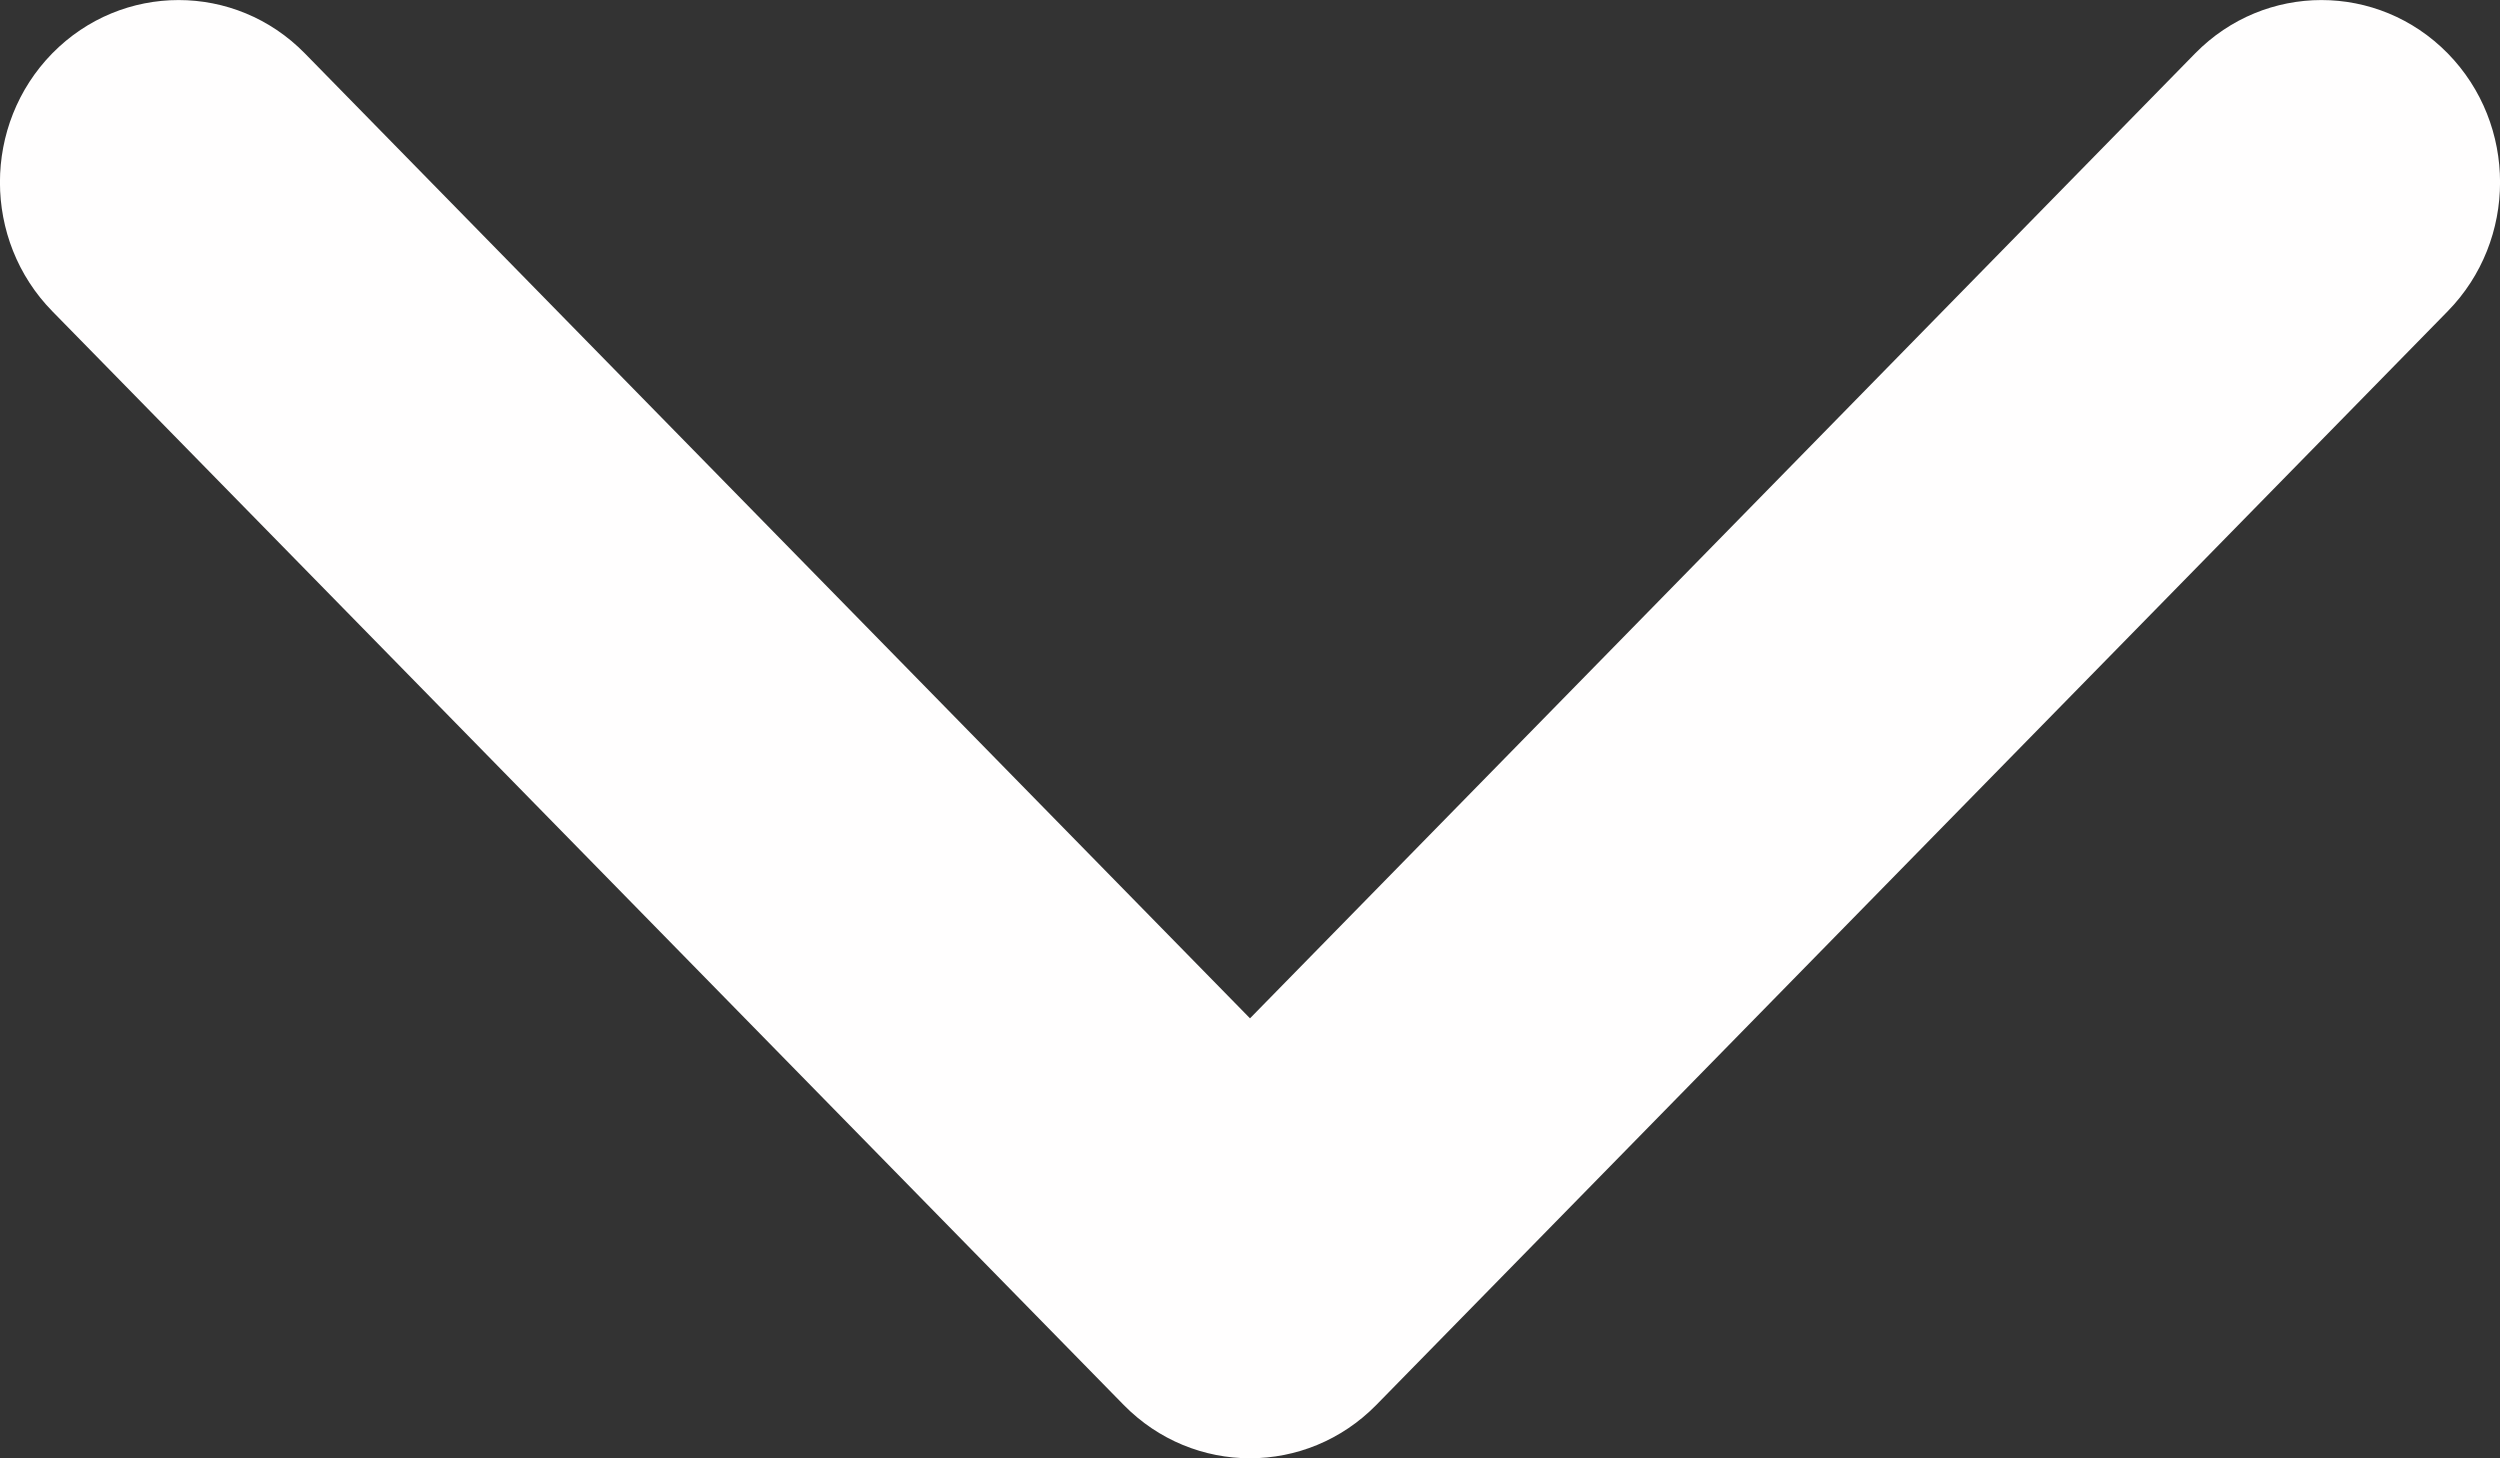 ﻿<?xml version="1.0" encoding="utf-8"?>
<svg version="1.1" xmlns:xlink="http://www.w3.org/1999/xlink" width="12px" height="7px" xmlns="http://www.w3.org/2000/svg">
  <rect width="100%" height="100%" fill="#333333" stroke="none"/>
  <g transform="matrix(1 0 0 1 -172 -38 )">
    <path d="M 10.537 0.256  C 10.537 0.256  6 4.888  6 4.888  C 6 4.888  1.463 0.256  1.463 0.256  C 1.129 -0.085  0.586 -0.085  0.251 0.256  C -0.084 0.598  -0.084 1.152  0.251 1.494  C 0.251 1.494  5.394 6.744  5.394 6.744  C 5.729 7.085  6.271 7.085  6.606 6.744  C 6.606 6.744  11.749 1.494  11.749 1.494  C 12.084 1.152  12.084 0.598  11.749 0.256  C 11.414 -0.085  10.872 -0.085  10.537 0.256  Z " fill-rule="nonzero" fill="#fffefe" stroke="none" transform="matrix(1 0 0 1 172 38 )" />
  </g>
</svg>